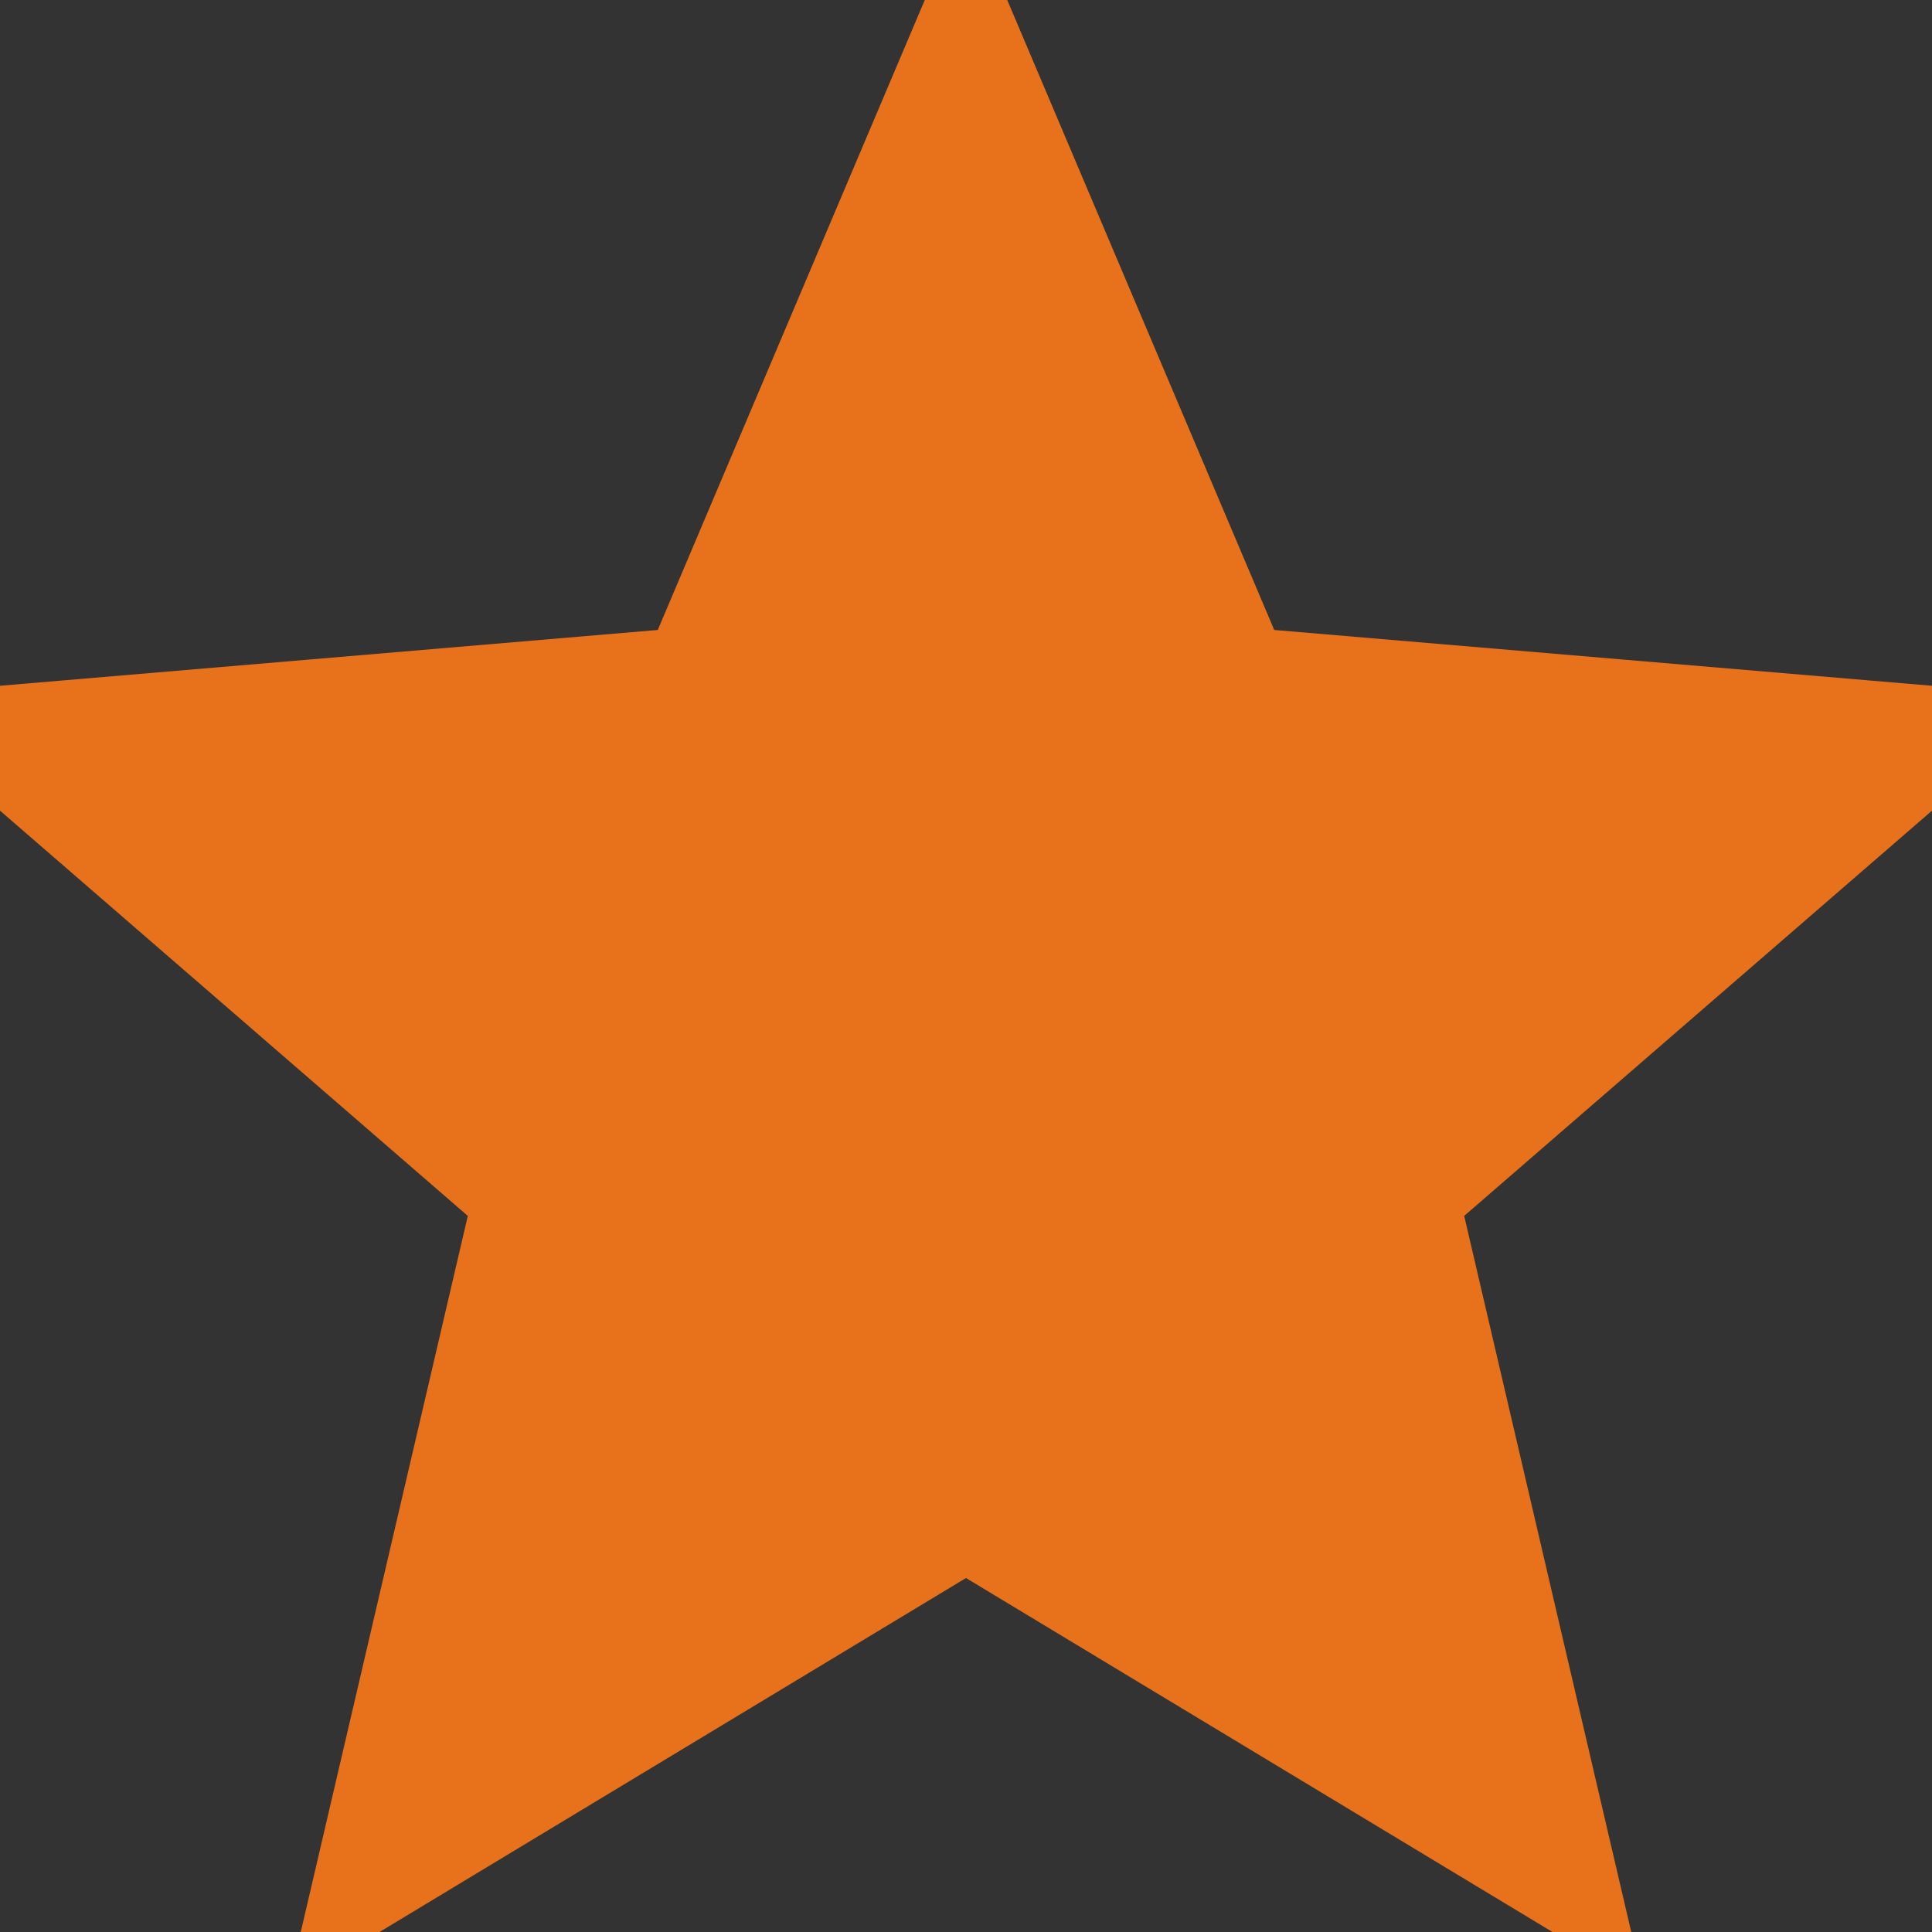 <svg aria-hidden="true" viewBox="0 0 18 18" xmlns="http://www.w3.org/2000/svg" width="15" height="15" style="display: flex; flex-direction: row; margin-inline-end: 3.5px;">
	    <rect x="0" y="0" width="18" height="18" fill="#333333" stroke="none"/>
	    <defs>
		    <linearGradient id="yotpo_stars_gradient_0.10292941747753048">
		        <stop offset="100%" stop-color="#e7721b"></stop>
		        <stop stop-opacity="1" offset="100%" stop-color="#FFFFFF"></stop>
			</linearGradient>
		</defs>
		<path style="pointer-events: none;" d="M9 14.118L14.562 17.475L13.086 11.148L18 6.891L11.529 6.342L9 0.375L6.471 6.342L0 6.891L4.914 11.148L3.438 17.475L9 14.118Z" stroke="#e7721b" fill="url('#yotpo_stars_gradient_0.10292941747753048')"></path>
	</svg>